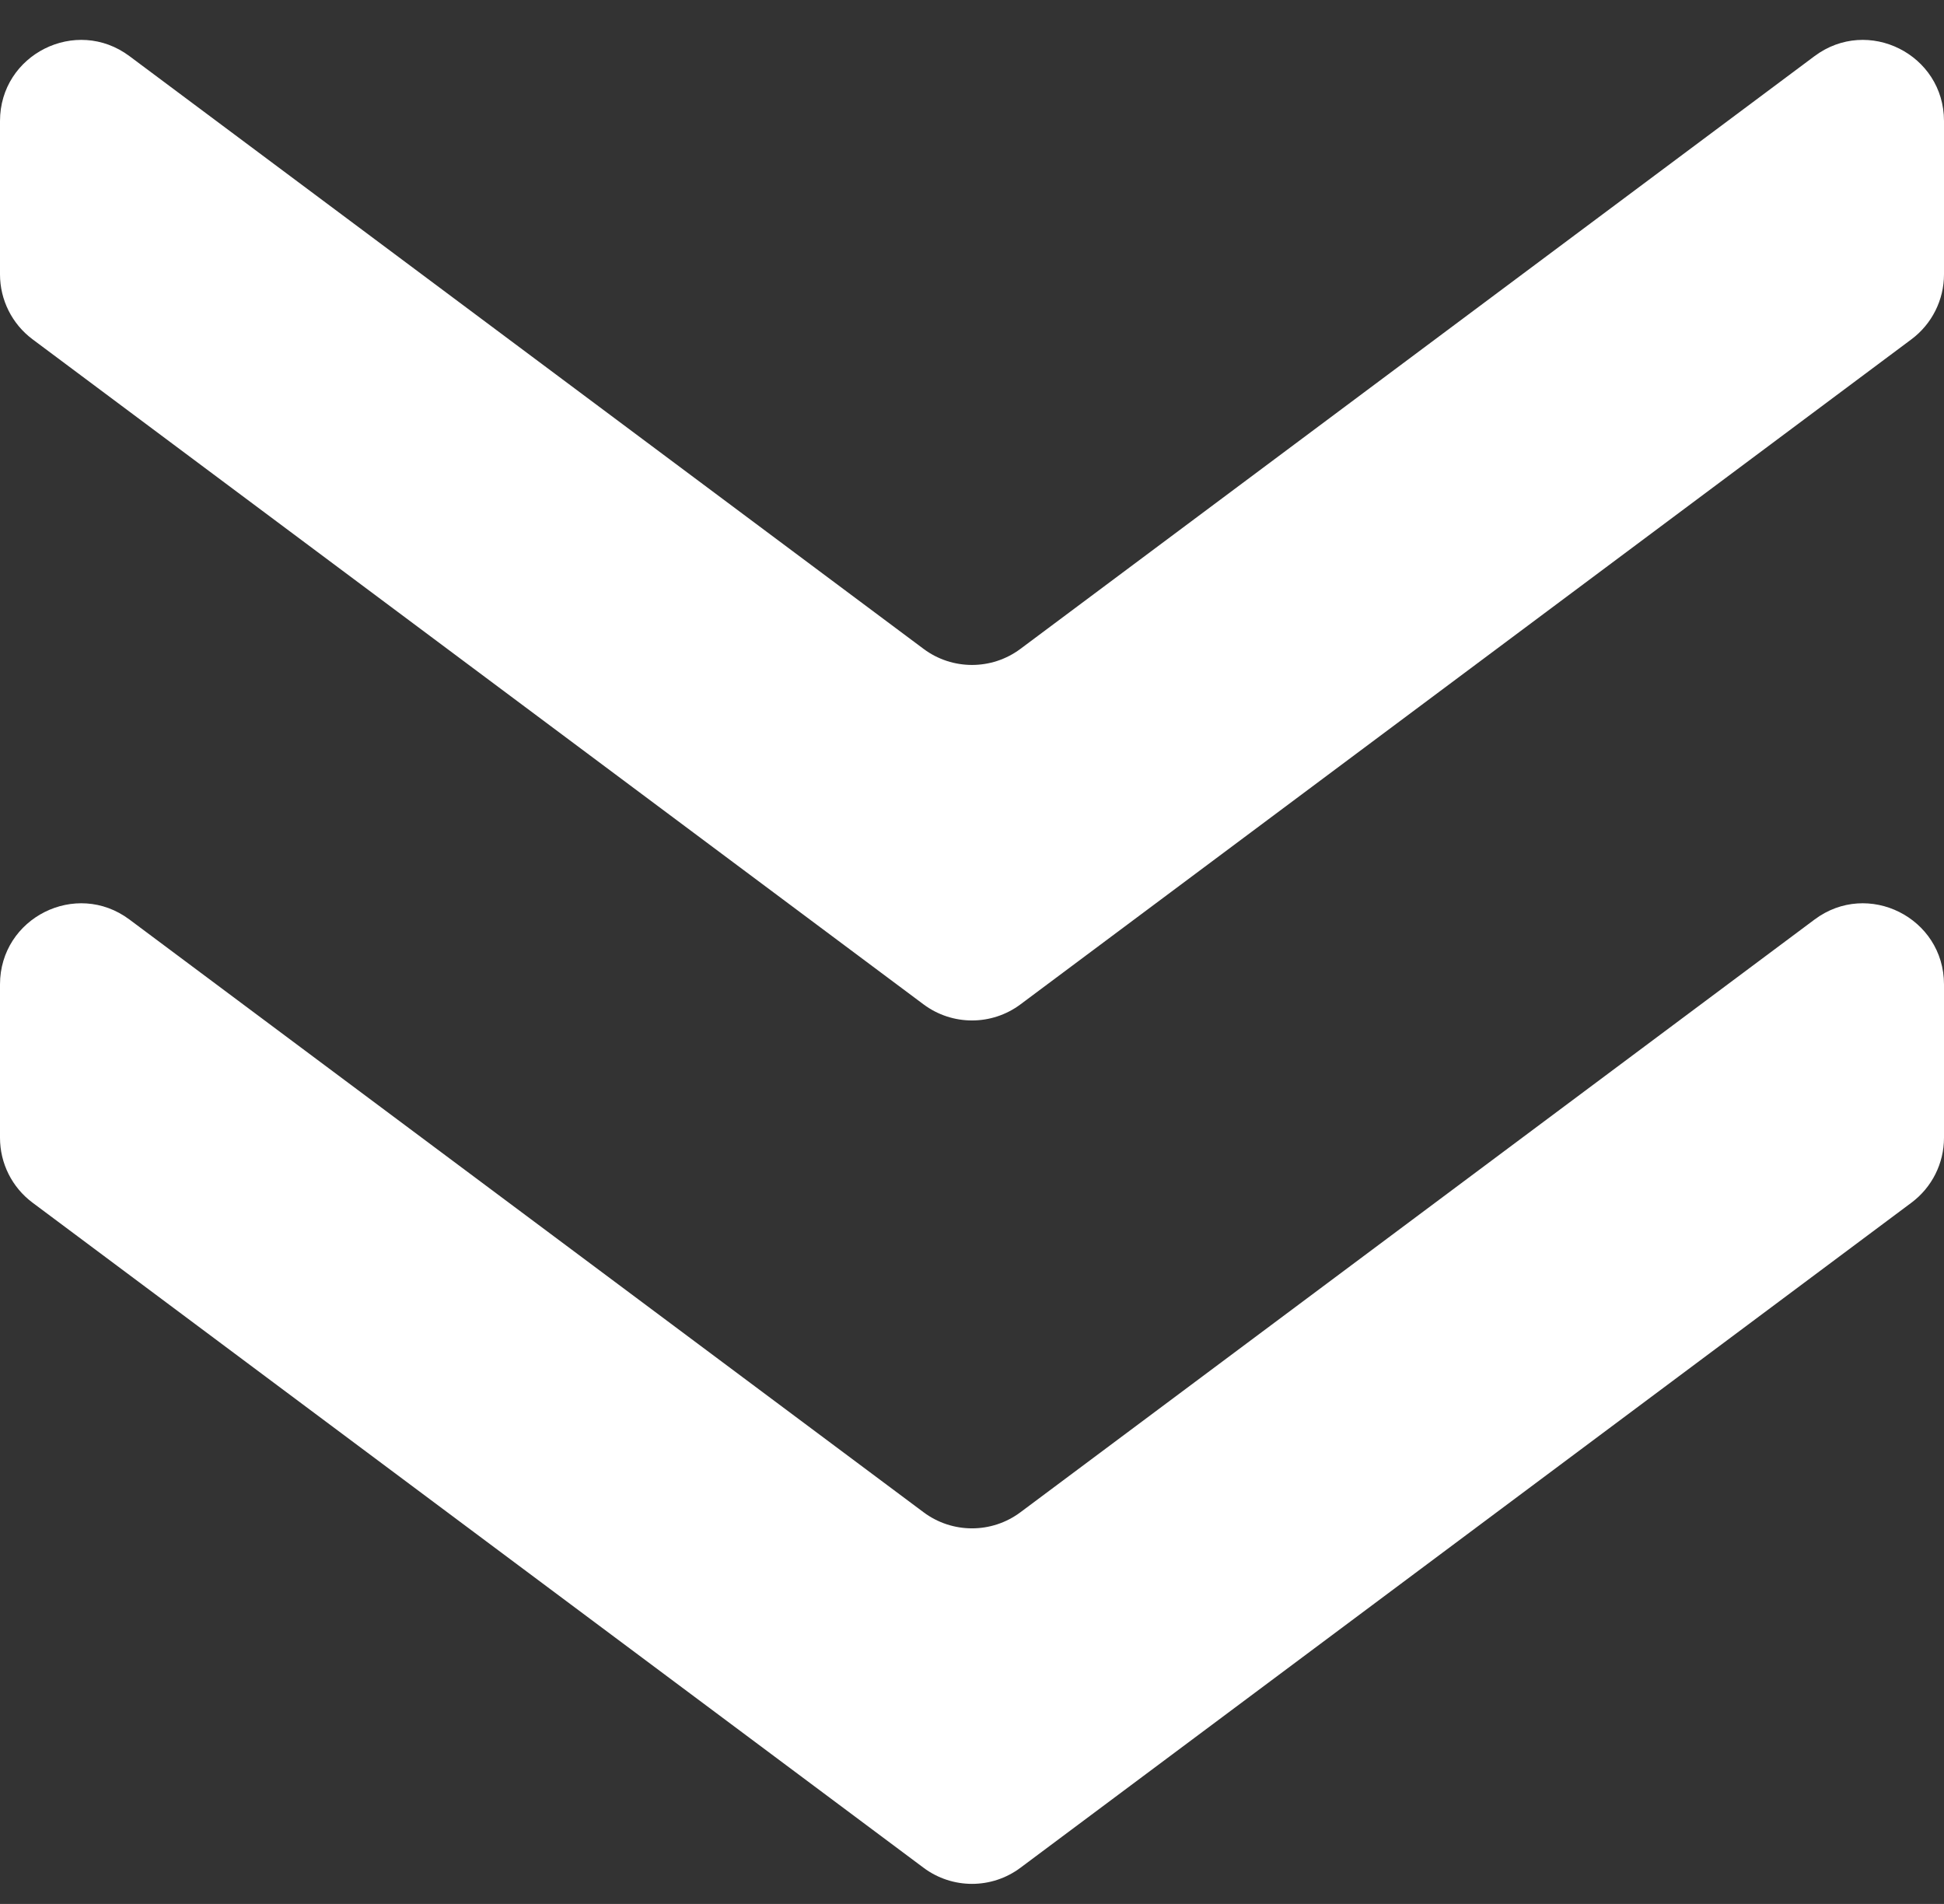 <svg width="48" height="47" viewBox="0 0 48 47" fill="none" xmlns="http://www.w3.org/2000/svg">
<rect x="0" y="0" width="48" height="47" fill="#333333" stroke="none"/>
<path d="M-4.76837e-07 2.988C-4.76837e-07 1.342 1.877 0.401 3.196 1.385L22.804 16.018C23.513 16.547 24.487 16.547 25.196 16.018L44.804 1.385C46.123 0.401 48 1.342 48 2.988V6.773C48 7.404 47.702 7.998 47.196 8.376L25.196 24.794C24.487 25.323 23.513 25.323 22.804 24.794L0.804 8.376C0.298 7.998 -4.76837e-07 7.404 -4.76837e-07 6.773V2.988ZM-4.76837e-07 24.302C-4.76837e-07 22.656 1.877 21.714 3.196 22.699L22.804 37.331C23.513 37.861 24.487 37.861 25.196 37.331L44.804 22.699C46.123 21.714 48 22.656 48 24.302V28.087C48 28.718 47.702 29.312 47.196 29.689L25.196 46.107C24.487 46.637 23.513 46.637 22.804 46.107L0.804 29.689C0.298 29.312 -4.76837e-07 28.718 -4.76837e-07 28.087V24.302Z" fill="white"/>
</svg>
